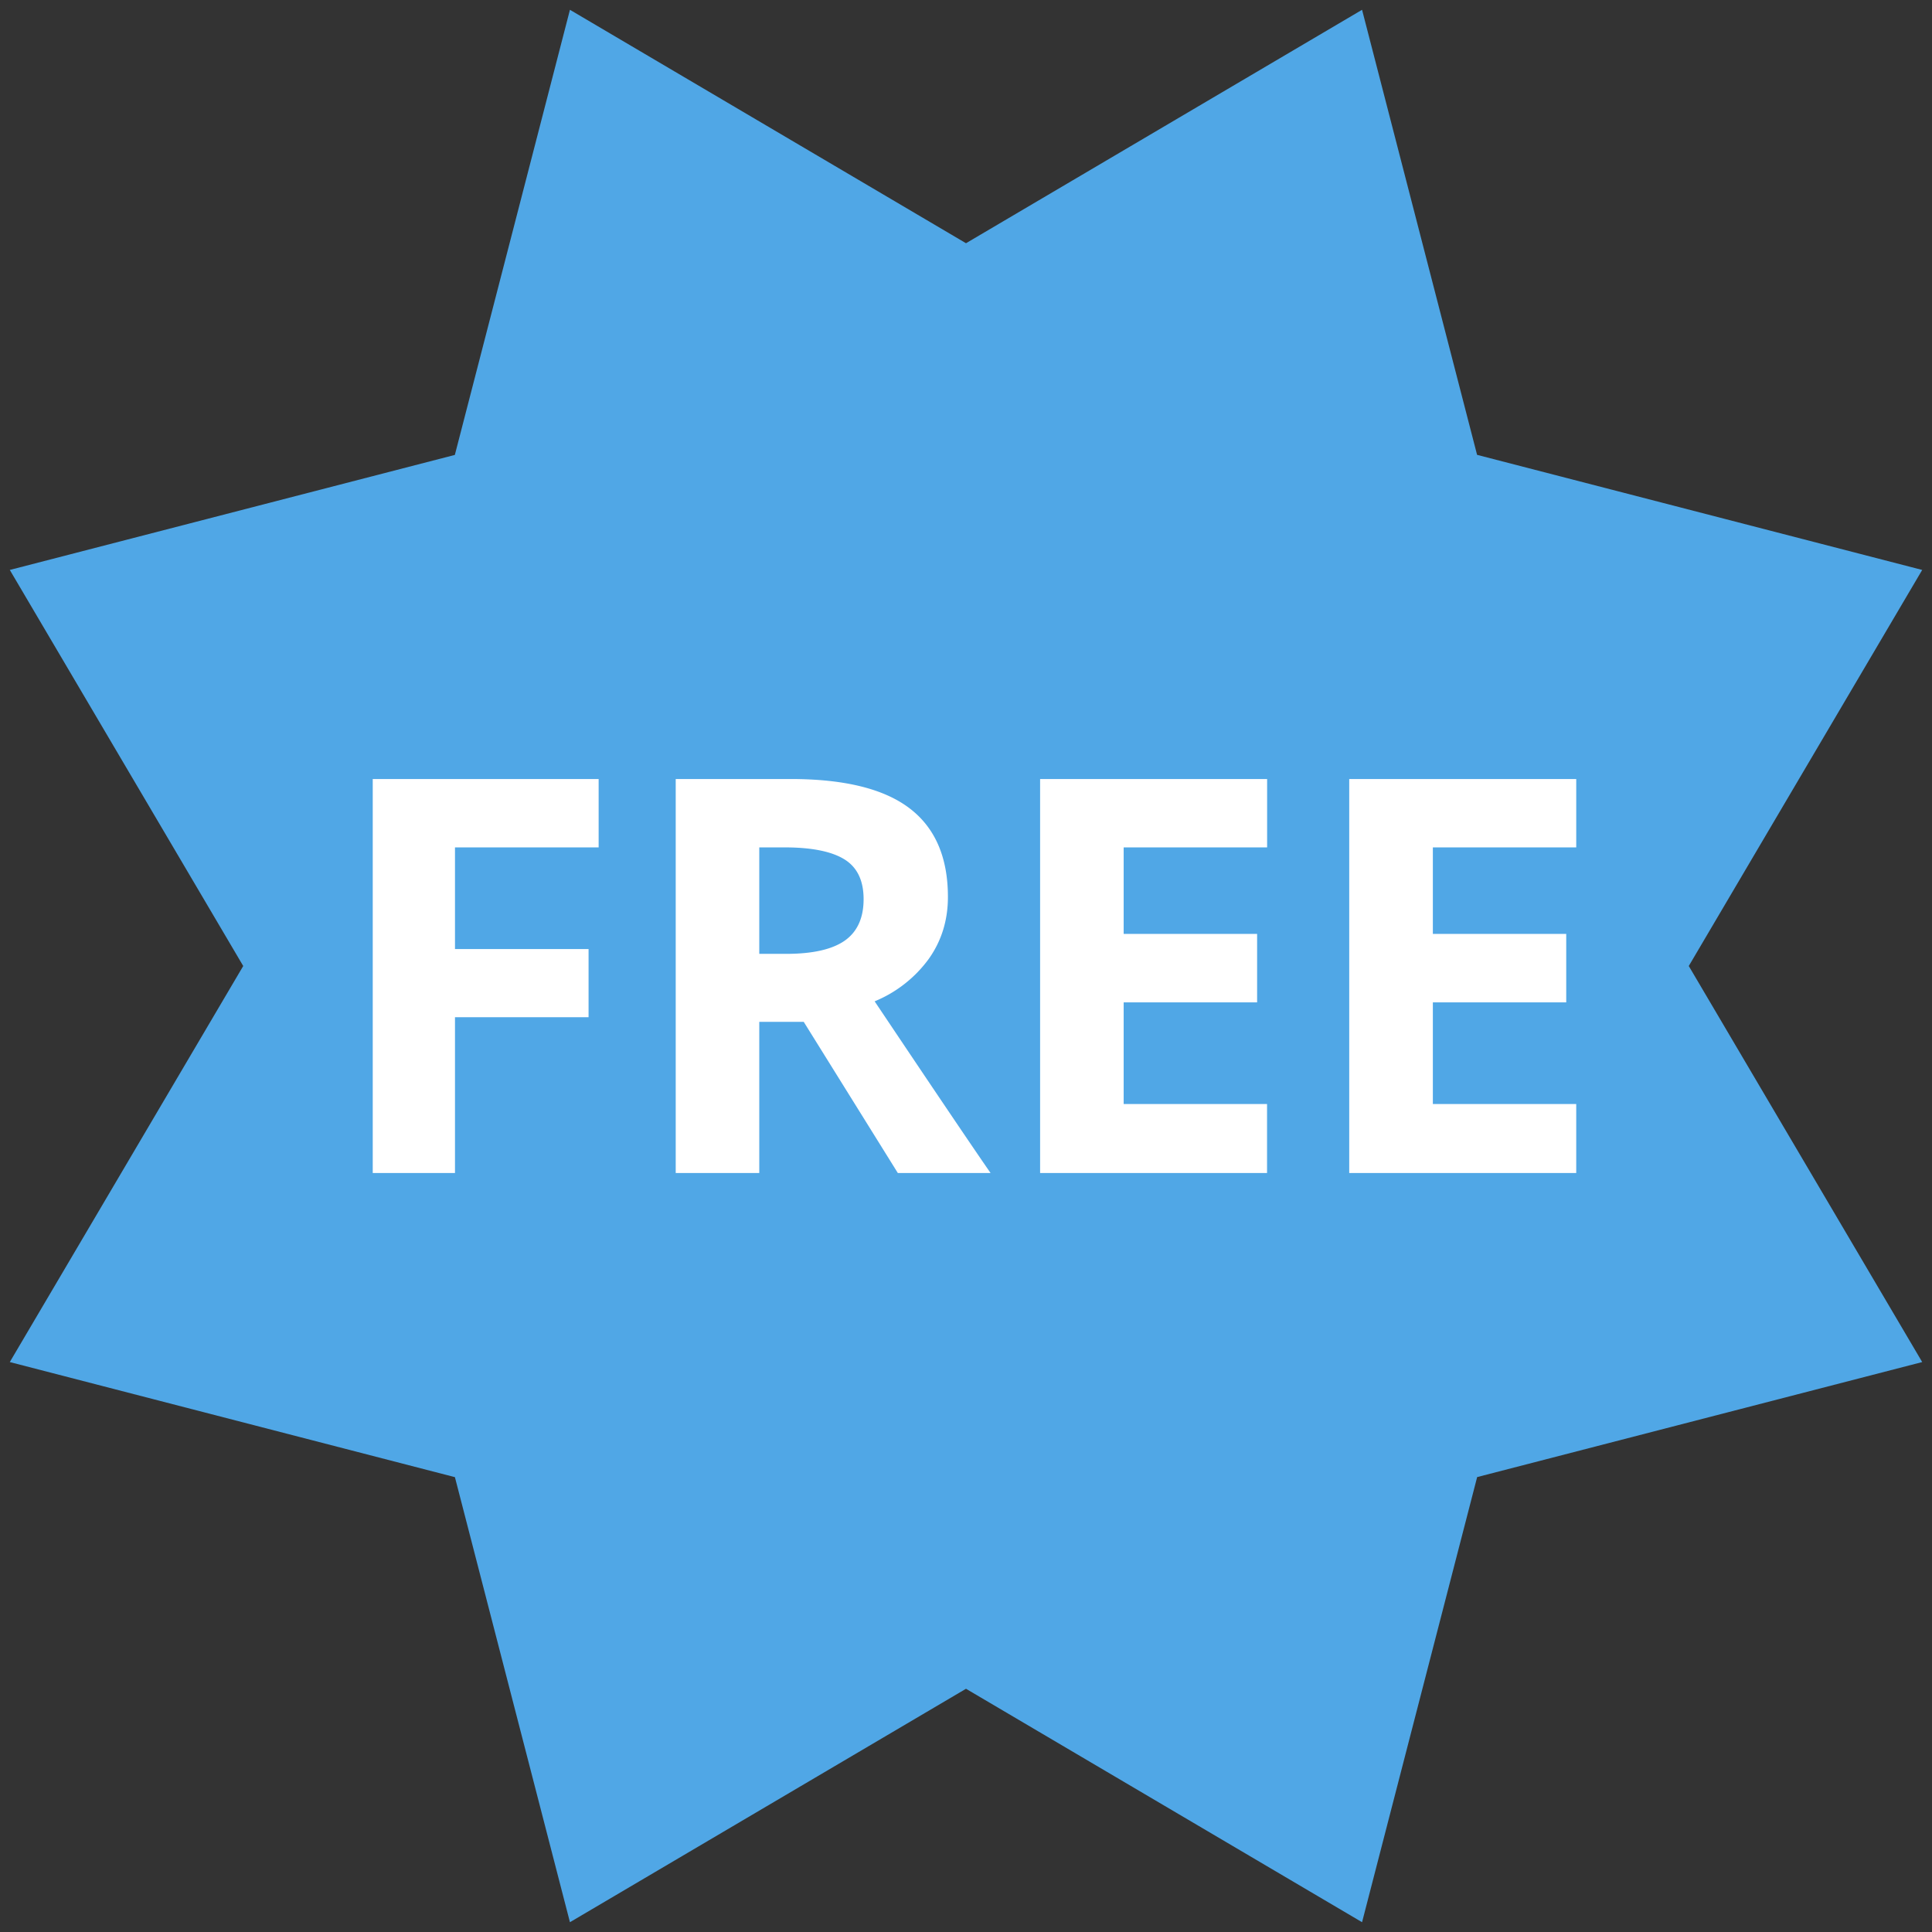 <svg xmlns="http://www.w3.org/2000/svg" width="28" height="28" viewBox="0 0 28 28">
    <rect x="0" y="0" width="28" height="28" fill="#333333" stroke="none"/>
    <g fill="none" fill-rule="evenodd">
        <path fill="#50A7E6" d="M14 24.475l-5.74 3.383-1.667-6.45L.142 19.74 3.525 14 .142 8.26l6.45-1.667L8.26.142 14 3.525 19.74.142l1.667 6.45 6.451 1.668L24.475 14l3.383 5.74-6.45 1.667-1.668 6.451z"/>
        <path fill="#FFF" fill-rule="nonzero" d="M6.594 17H5.402v-5.71h3.274v.991H6.594v1.473H8.53v.988H6.594V17zm4.41-3.176h.39c.383 0 .666-.064.848-.191.182-.128.274-.328.274-.602 0-.27-.093-.463-.28-.578-.186-.114-.474-.172-.865-.172h-.367v1.543zm0 .985V17H9.793v-5.71h1.664c.776 0 1.35.14 1.723.423.372.282.558.711.558 1.287 0 .336-.092.635-.277.896a1.835 1.835 0 0 1-.785.616c.86 1.284 1.42 2.113 1.68 2.488h-1.344l-1.364-2.191h-.644zM18.364 17h-3.29v-5.71h3.29v.991h-2.079v1.254h1.934v.992h-1.934V16h2.078v1zm4.48 0h-3.29v-5.71h3.29v.991h-2.078v1.254h1.933v.992h-1.933V16h2.078v1z"/>
    </g>
</svg>
